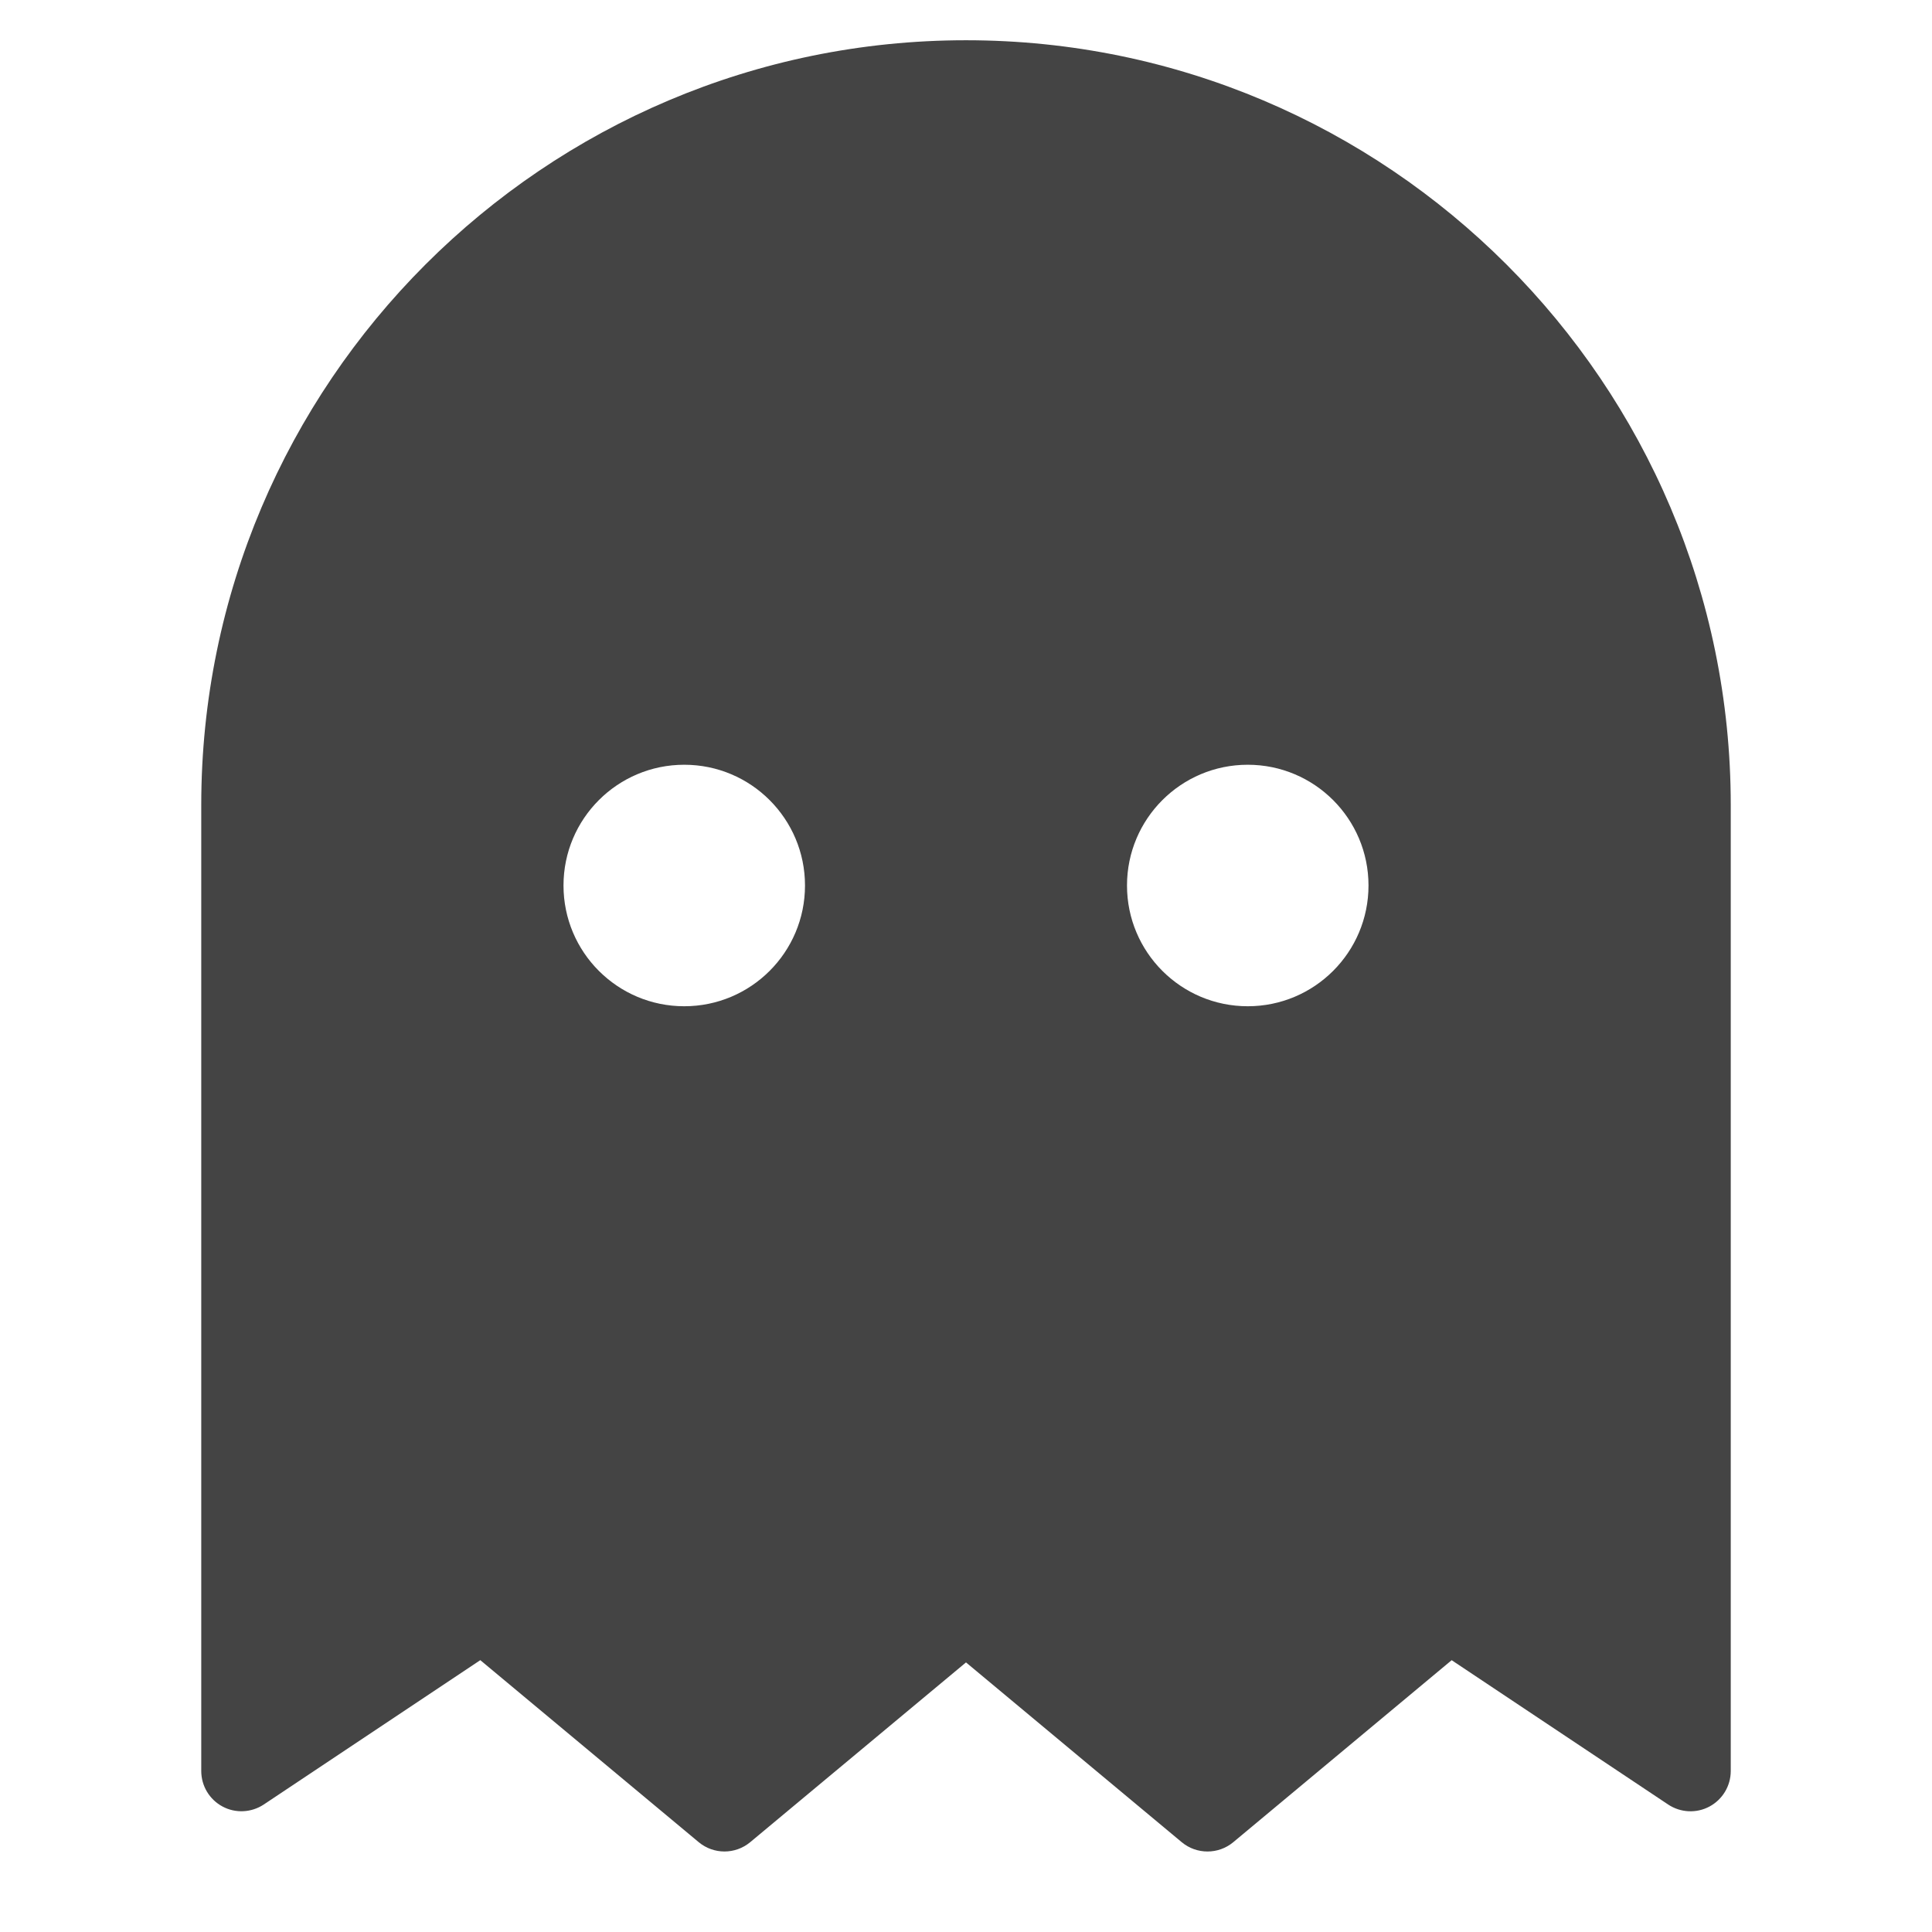 <?xml version="1.0" encoding="utf-8"?>
<!-- Generator: Adobe Illustrator 19.1.0, SVG Export Plug-In . SVG Version: 6.00 Build 0)  -->
<!DOCTYPE svg PUBLIC "-//W3C//DTD SVG 1.1//EN" "http://www.w3.org/Graphics/SVG/1.1/DTD/svg11.dtd">
<svg version="1.1" id="Layer_1" xmlns="http://www.w3.org/2000/svg" xmlns:xlink="http://www.w3.org/1999/xlink" x="0px" y="0px"
	 width="48px" height="48px" viewBox="0 0 48 48" enable-background="new 0 0 48 48" xml:space="preserve">
<path fill="#444444" d="M24,1C13.523,1,5,9.523,5,20v24c0,0.369,0.203,0.708,0.528,0.882
	c0.323,0.174,0.718,0.154,1.026-0.05l5.379-3.586l5.426,4.522
	c0.371,0.309,0.909,0.309,1.28,0L24,41.302l5.36,4.467
	C29.545,45.923,29.772,46,30,46s0.455-0.077,0.64-0.231l5.426-4.522l5.379,3.586
	c0.307,0.204,0.702,0.224,1.026,0.05C42.797,44.708,43,44.369,43,44V20
	C43,9.523,34.477,1,24,1z M17,25c-1.657,0-3-1.343-3-3s1.343-3,3-3s3,1.343,3,3S18.657,25,17,25z
	 M31,25c-1.657,0-3-1.343-3-3s1.343-3,3-3s3,1.343,3,3S32.657,25,31,25z"/>
</svg>
